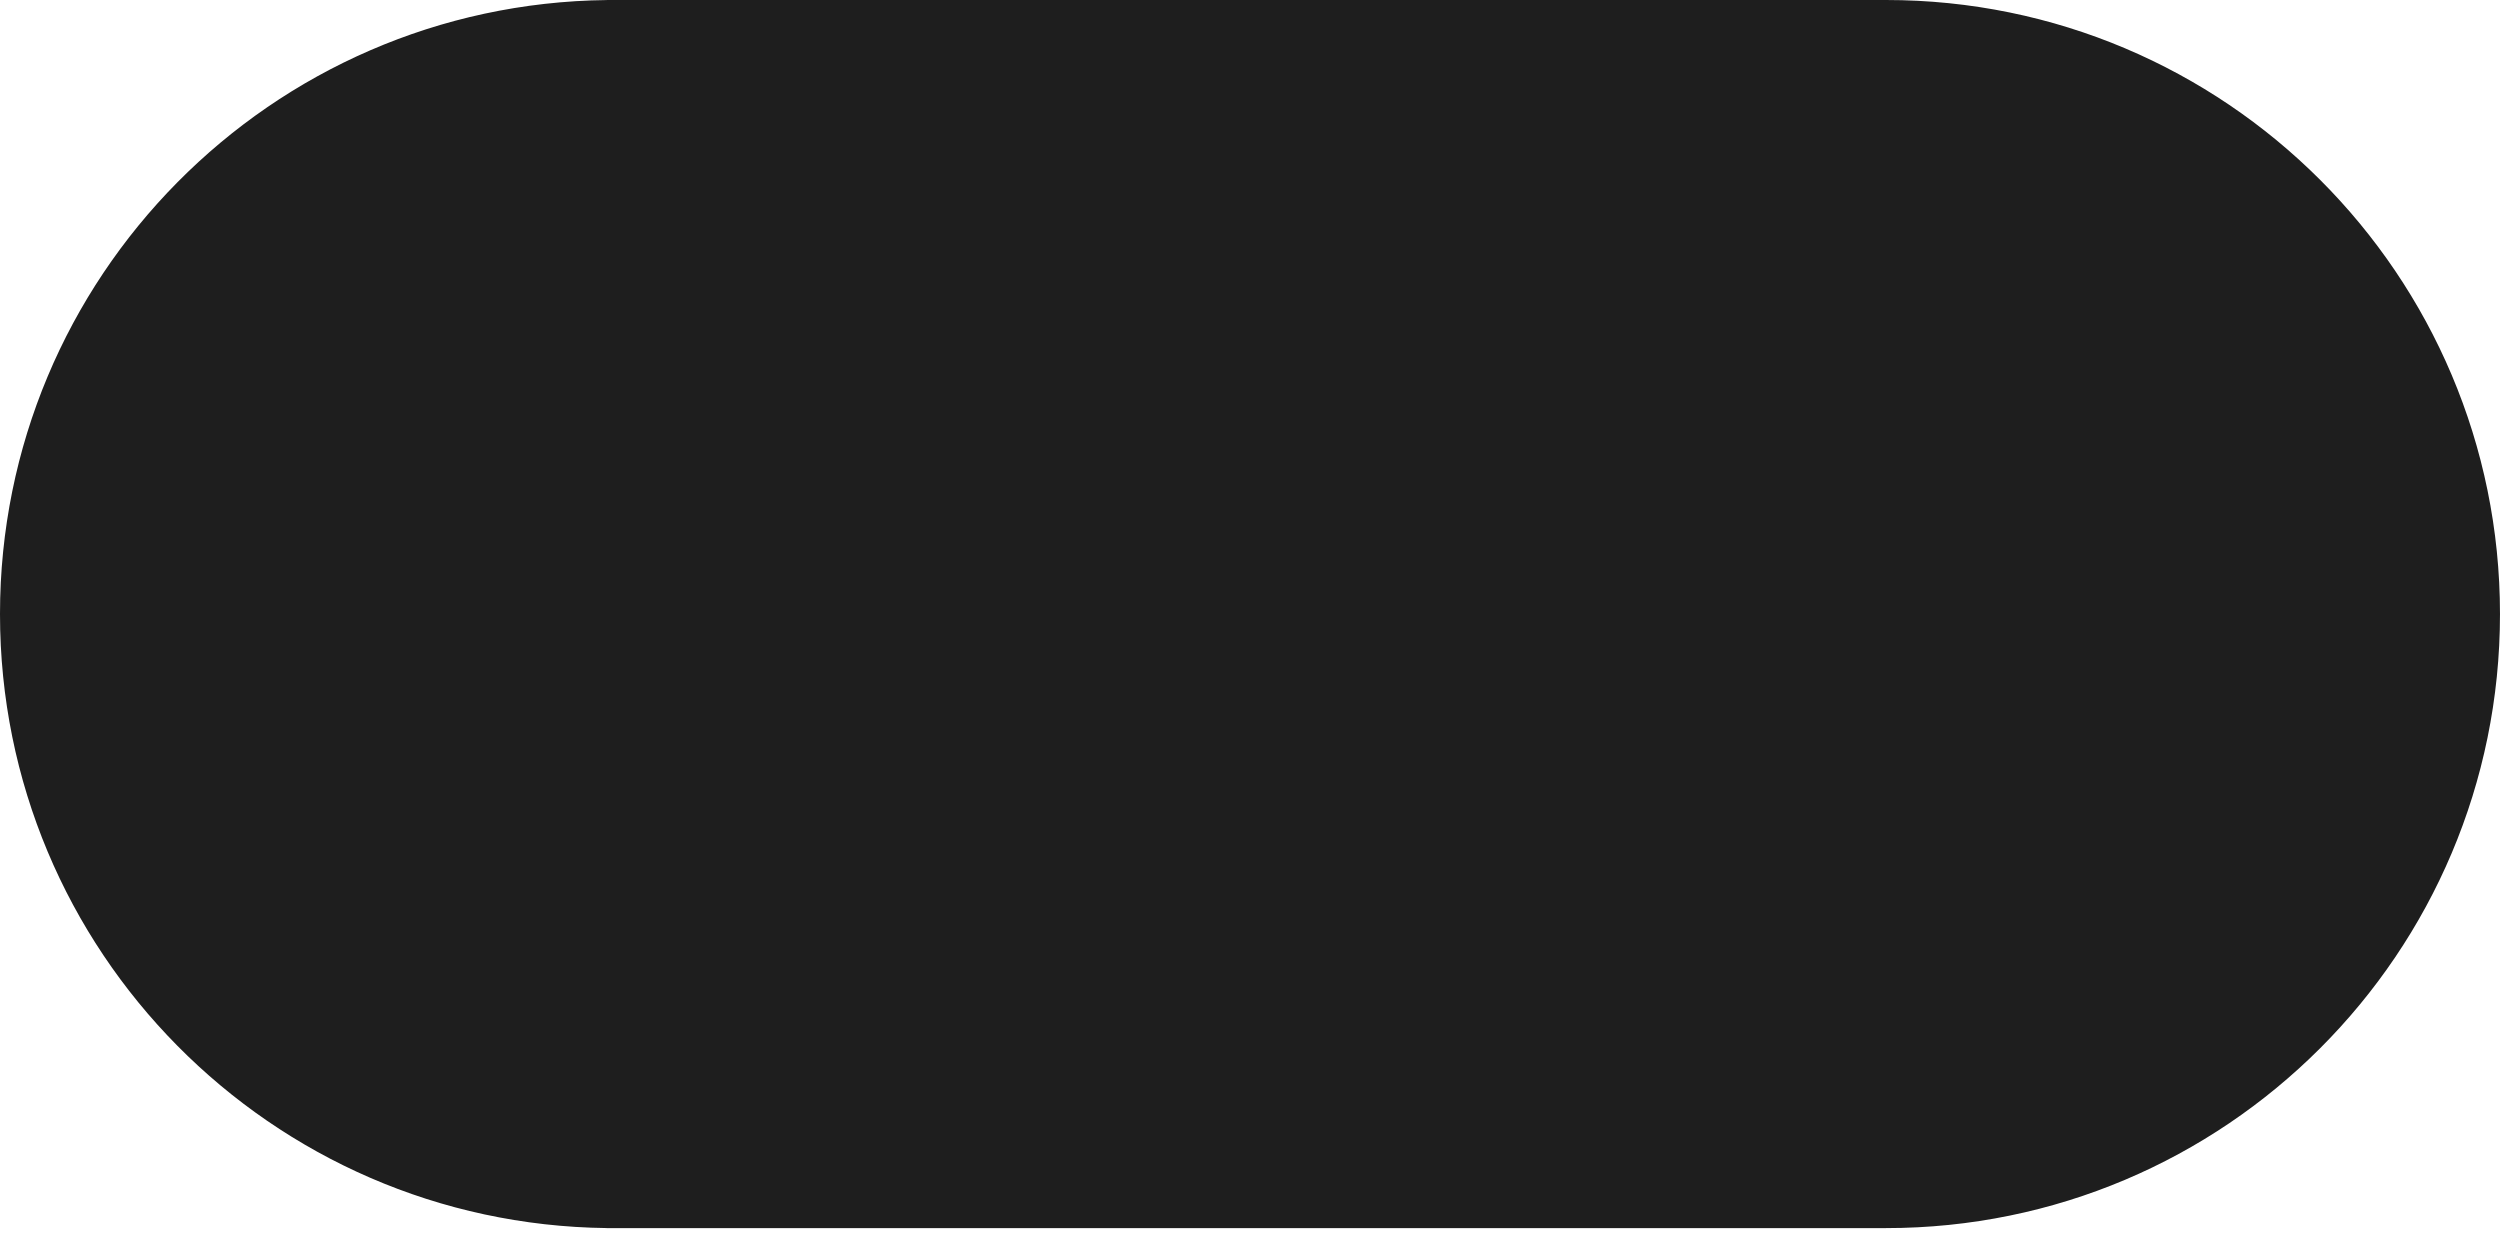 <svg width="158" height="78" viewBox="0 0 158 78" fill="none" xmlns="http://www.w3.org/2000/svg">
<path fill-rule="evenodd" clip-rule="evenodd" d="M157.999 38.808C157.999 60.241 140.624 77.616 119.191 77.616C119.13 77.616 119.07 77.616 119.009 77.616V77.616H38.833C38.825 77.616 38.816 77.616 38.808 77.616C38.8 77.616 38.792 77.616 38.784 77.616H38.347V77.614C17.126 77.367 0 60.087 0 38.808C0 17.529 17.126 0.25 38.347 0.003V0H119.009V0C119.07 0 119.13 0 119.191 0C140.624 0 157.999 17.375 157.999 38.808Z" fill="#1E1E1E"/>
</svg>
